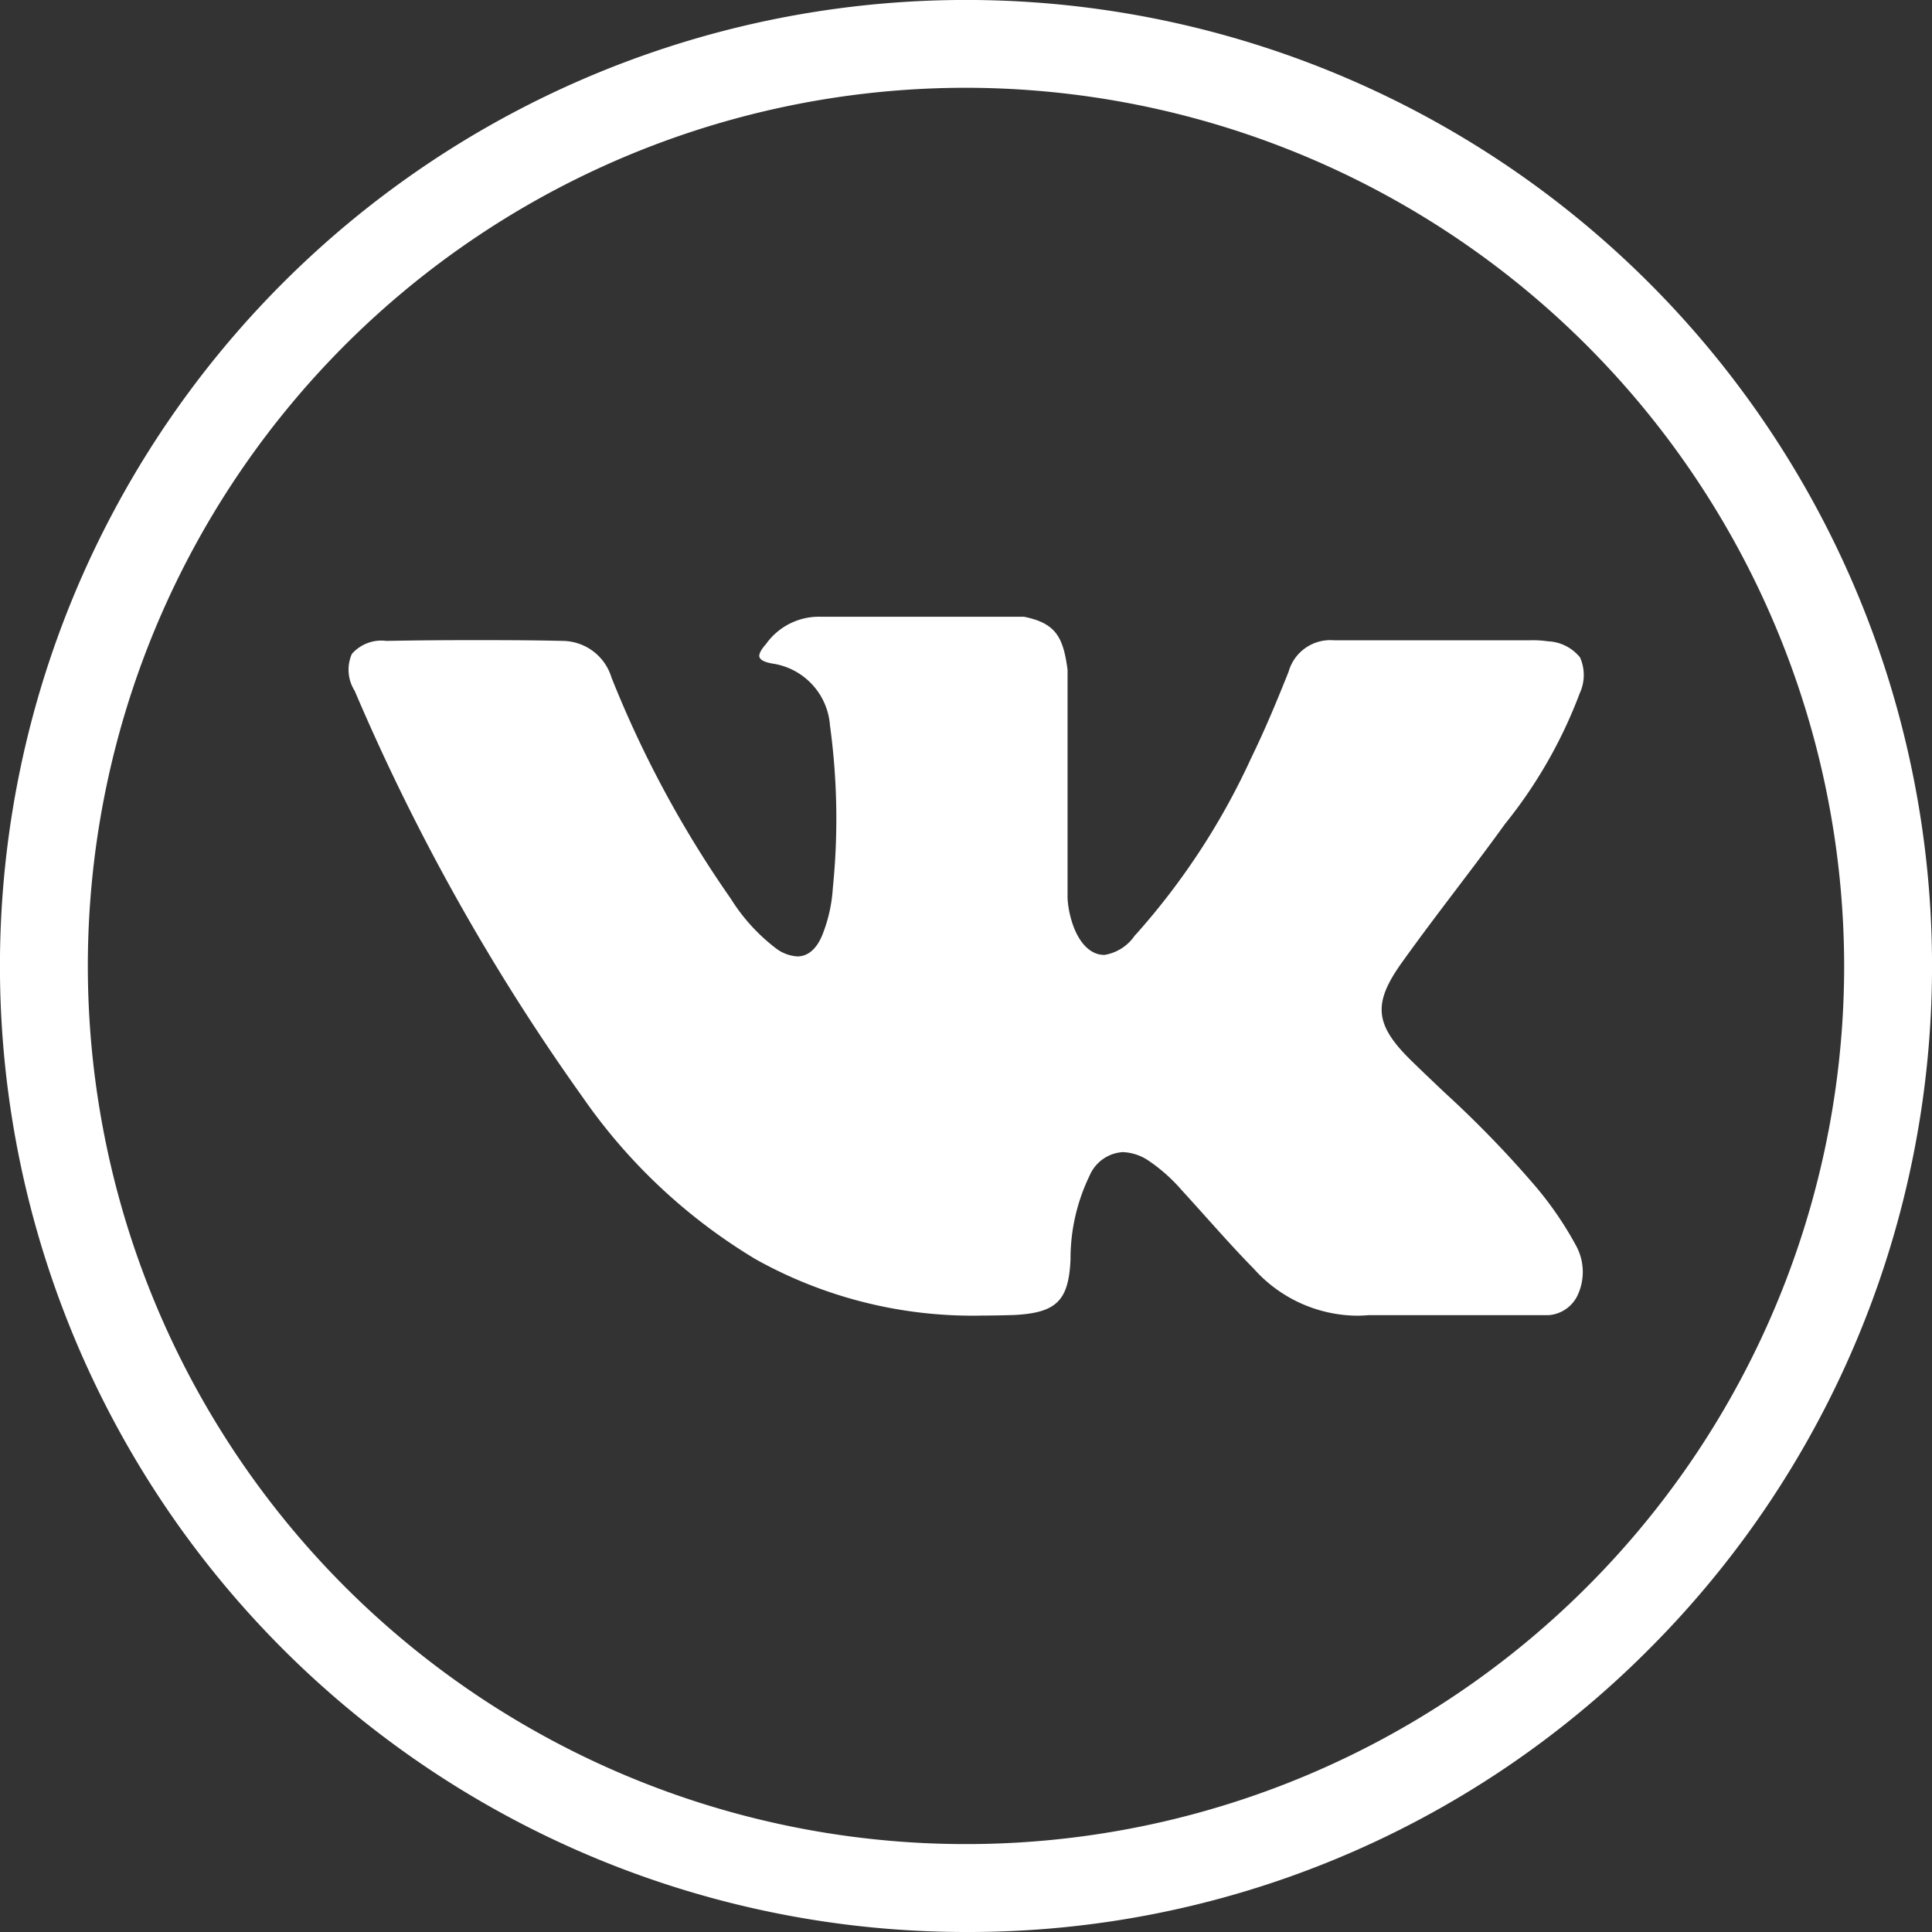 <svg xmlns="http://www.w3.org/2000/svg" viewBox="0 0 30 30"><rect x="0" y="0" width="30" height="30" fill="#333333" stroke="none"/><defs><style>.a{fill:#fff;}</style></defs><g transform="translate(-1568 -2172)"><path class="a" d="M15,30A15,15,0,0,1,4.393,4.393,15,15,0,0,1,25.607,25.607,14.9,14.9,0,0,1,15,30ZM15,1.363A13.636,13.636,0,1,0,28.636,15,13.652,13.652,0,0,0,15,1.363Zm.263,19.065h0a6.916,6.916,0,0,1-3.525-.872,8.738,8.738,0,0,1-2.69-2.518,33.375,33.375,0,0,1-3.541-6.312.611.611,0,0,1-.044-.571A.609.609,0,0,1,6,9.952c.426-.008.861-.012,1.329-.012.447,0,.907,0,1.406.012a.8.8,0,0,1,.76.568,16.868,16.868,0,0,0,1.853,3.435,2.891,2.891,0,0,0,.7.77.607.607,0,0,0,.333.126c.164,0,.3-.114.39-.338a2.335,2.335,0,0,0,.161-.722,10.651,10.651,0,0,0-.044-2.524,1.048,1.048,0,0,0-.9-.964c-.117-.022-.179-.054-.195-.1s.035-.13.1-.2a1.008,1.008,0,0,1,.858-.426H15.9c.5.1.61.323.677.822l0,3.508c-.005.186.094.768.446.9a.405.405,0,0,0,.127.021.705.705,0,0,0,.47-.3l.033-.035a10.977,10.977,0,0,0,1.78-2.733c.2-.41.376-.828.576-1.329a.673.673,0,0,1,.7-.489h.018l3.039,0a1.606,1.606,0,0,1,.269.016.677.677,0,0,1,.5.251.673.673,0,0,1-.005.556,7.338,7.338,0,0,1-1.157,2.025l-.051.07c-.237.328-.486.655-.726.972-.275.363-.558.737-.826,1.112-.458.639-.426.968.148,1.529.171.167.346.333.517.495a16.638,16.638,0,0,1,1.362,1.4,5.4,5.4,0,0,1,.673.969.852.852,0,0,1,.015.8.543.543,0,0,1-.44.285H21.25c-.062.005-.124.008-.184.008a2.175,2.175,0,0,1-1.6-.732c-.257-.261-.505-.539-.746-.807-.122-.136-.247-.276-.372-.412a2.614,2.614,0,0,0-.5-.447.766.766,0,0,0-.412-.142.6.6,0,0,0-.518.368,2.956,2.956,0,0,0-.295,1.3c-.029.645-.221.83-.89.862C15.575,20.424,15.416,20.428,15.262,20.428Z" transform="translate(1568 2172)"/></g></svg>
